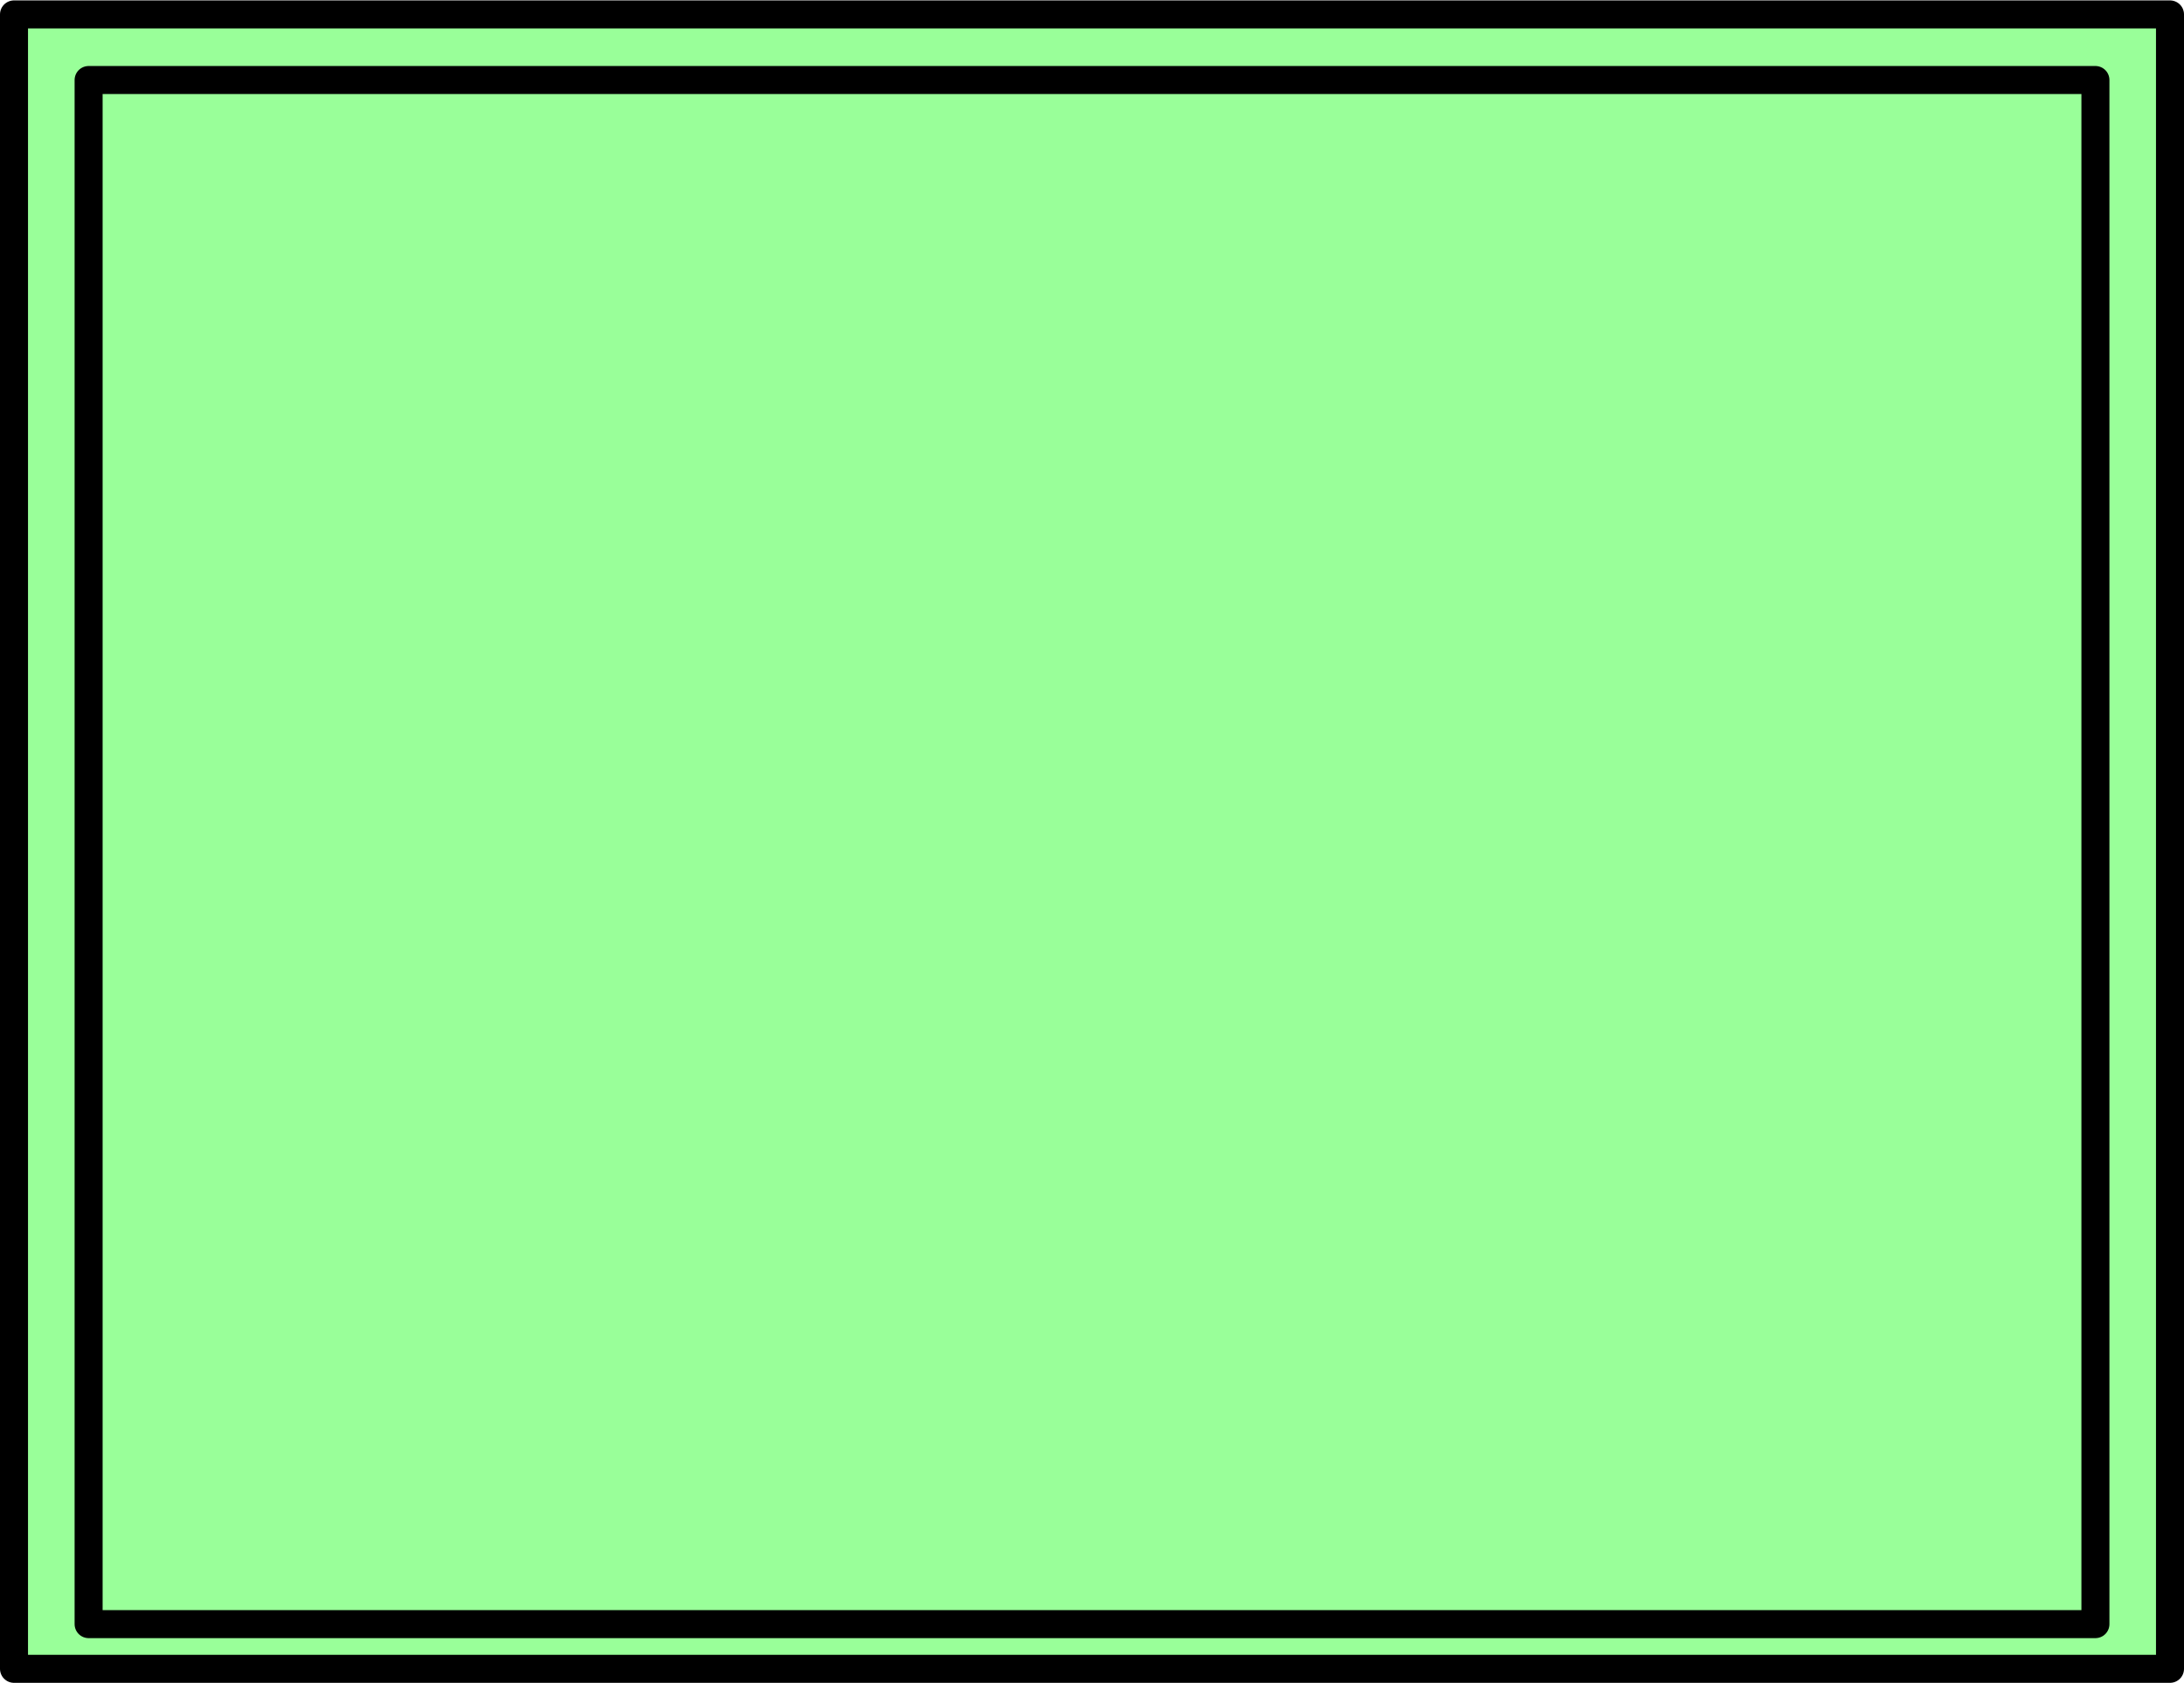 <?xml version="1.0" encoding="UTF-8" standalone="no"?>
<!DOCTYPE svg PUBLIC "-//W3C//DTD SVG 1.1//EN" "http://www.w3.org/Graphics/SVG/1.1/DTD/svg11.dtd">
<!-- Generated by Microsoft Visio, SVG Export Maske.svg Page-1 -->
<svg xmlns="http://www.w3.org/2000/svg" xmlns:xlink="http://www.w3.org/1999/xlink" xmlns:ev="http://www.w3.org/2001/xml-events"
		xmlns:v="http://schemas.microsoft.com/visio/2003/SVGExtensions/" width="0.78in" height="0.601in"
		viewBox="0 0 56.146 43.24" xml:space="preserve" color-interpolation-filters="sRGB" class="st3">
	<v:documentProperties v:langID="1031" v:metric="true" v:viewMarkup="false">
		<v:userDefs>
			<v:ud v:nameU="msvConvertTheme"/>
		</v:userDefs>
	</v:documentProperties>

	<style type="text/css">
	<![CDATA[
		.st1 {fill:#99ff99;stroke:#000000;stroke-linecap:round;stroke-linejoin:round;stroke-width:0.72}
		.st2 {fill:none;stroke:#000000;stroke-linecap:round;stroke-linejoin:round;stroke-width:0.72}
		.st3 {fill:none;fill-rule:evenodd;font-size:12px;overflow:visible;stroke-linecap:square;stroke-miterlimit:3}
	]]>
	</style>

	<g v:mID="0" v:index="1" v:groupContext="foregroundPage">
		<title>Page-1</title>
		<v:pageProperties v:drawingScale="0.0393701" v:pageScale="0.0393701" v:drawingUnits="24" v:shadowOffsetX="8.50394"
				v:shadowOffsetY="-8.50394"/>
		<g id="group5-1" transform="translate(0.36,-0.36)" v:mID="5" v:groupContext="group">
			<title>Sheet.5</title>
			<g id="group6-2" v:mID="6" v:groupContext="group">
				<title>Sheet.6</title>
				<g id="shape6-3" v:mID="6" v:groupContext="groupContent">
					<rect x="0" y="0.72" width="55.426" height="42.52" class="st1"/>
				</g>
			</g>
			<g id="shape7-5" v:mID="7" v:groupContext="shape" transform="translate(1.918,-1.149)">
				<title>Sheet.7</title>
				<rect x="0" y="3.555" width="51.591" height="39.685" class="st2"/>
			</g>
		</g>
	</g>
</svg>
